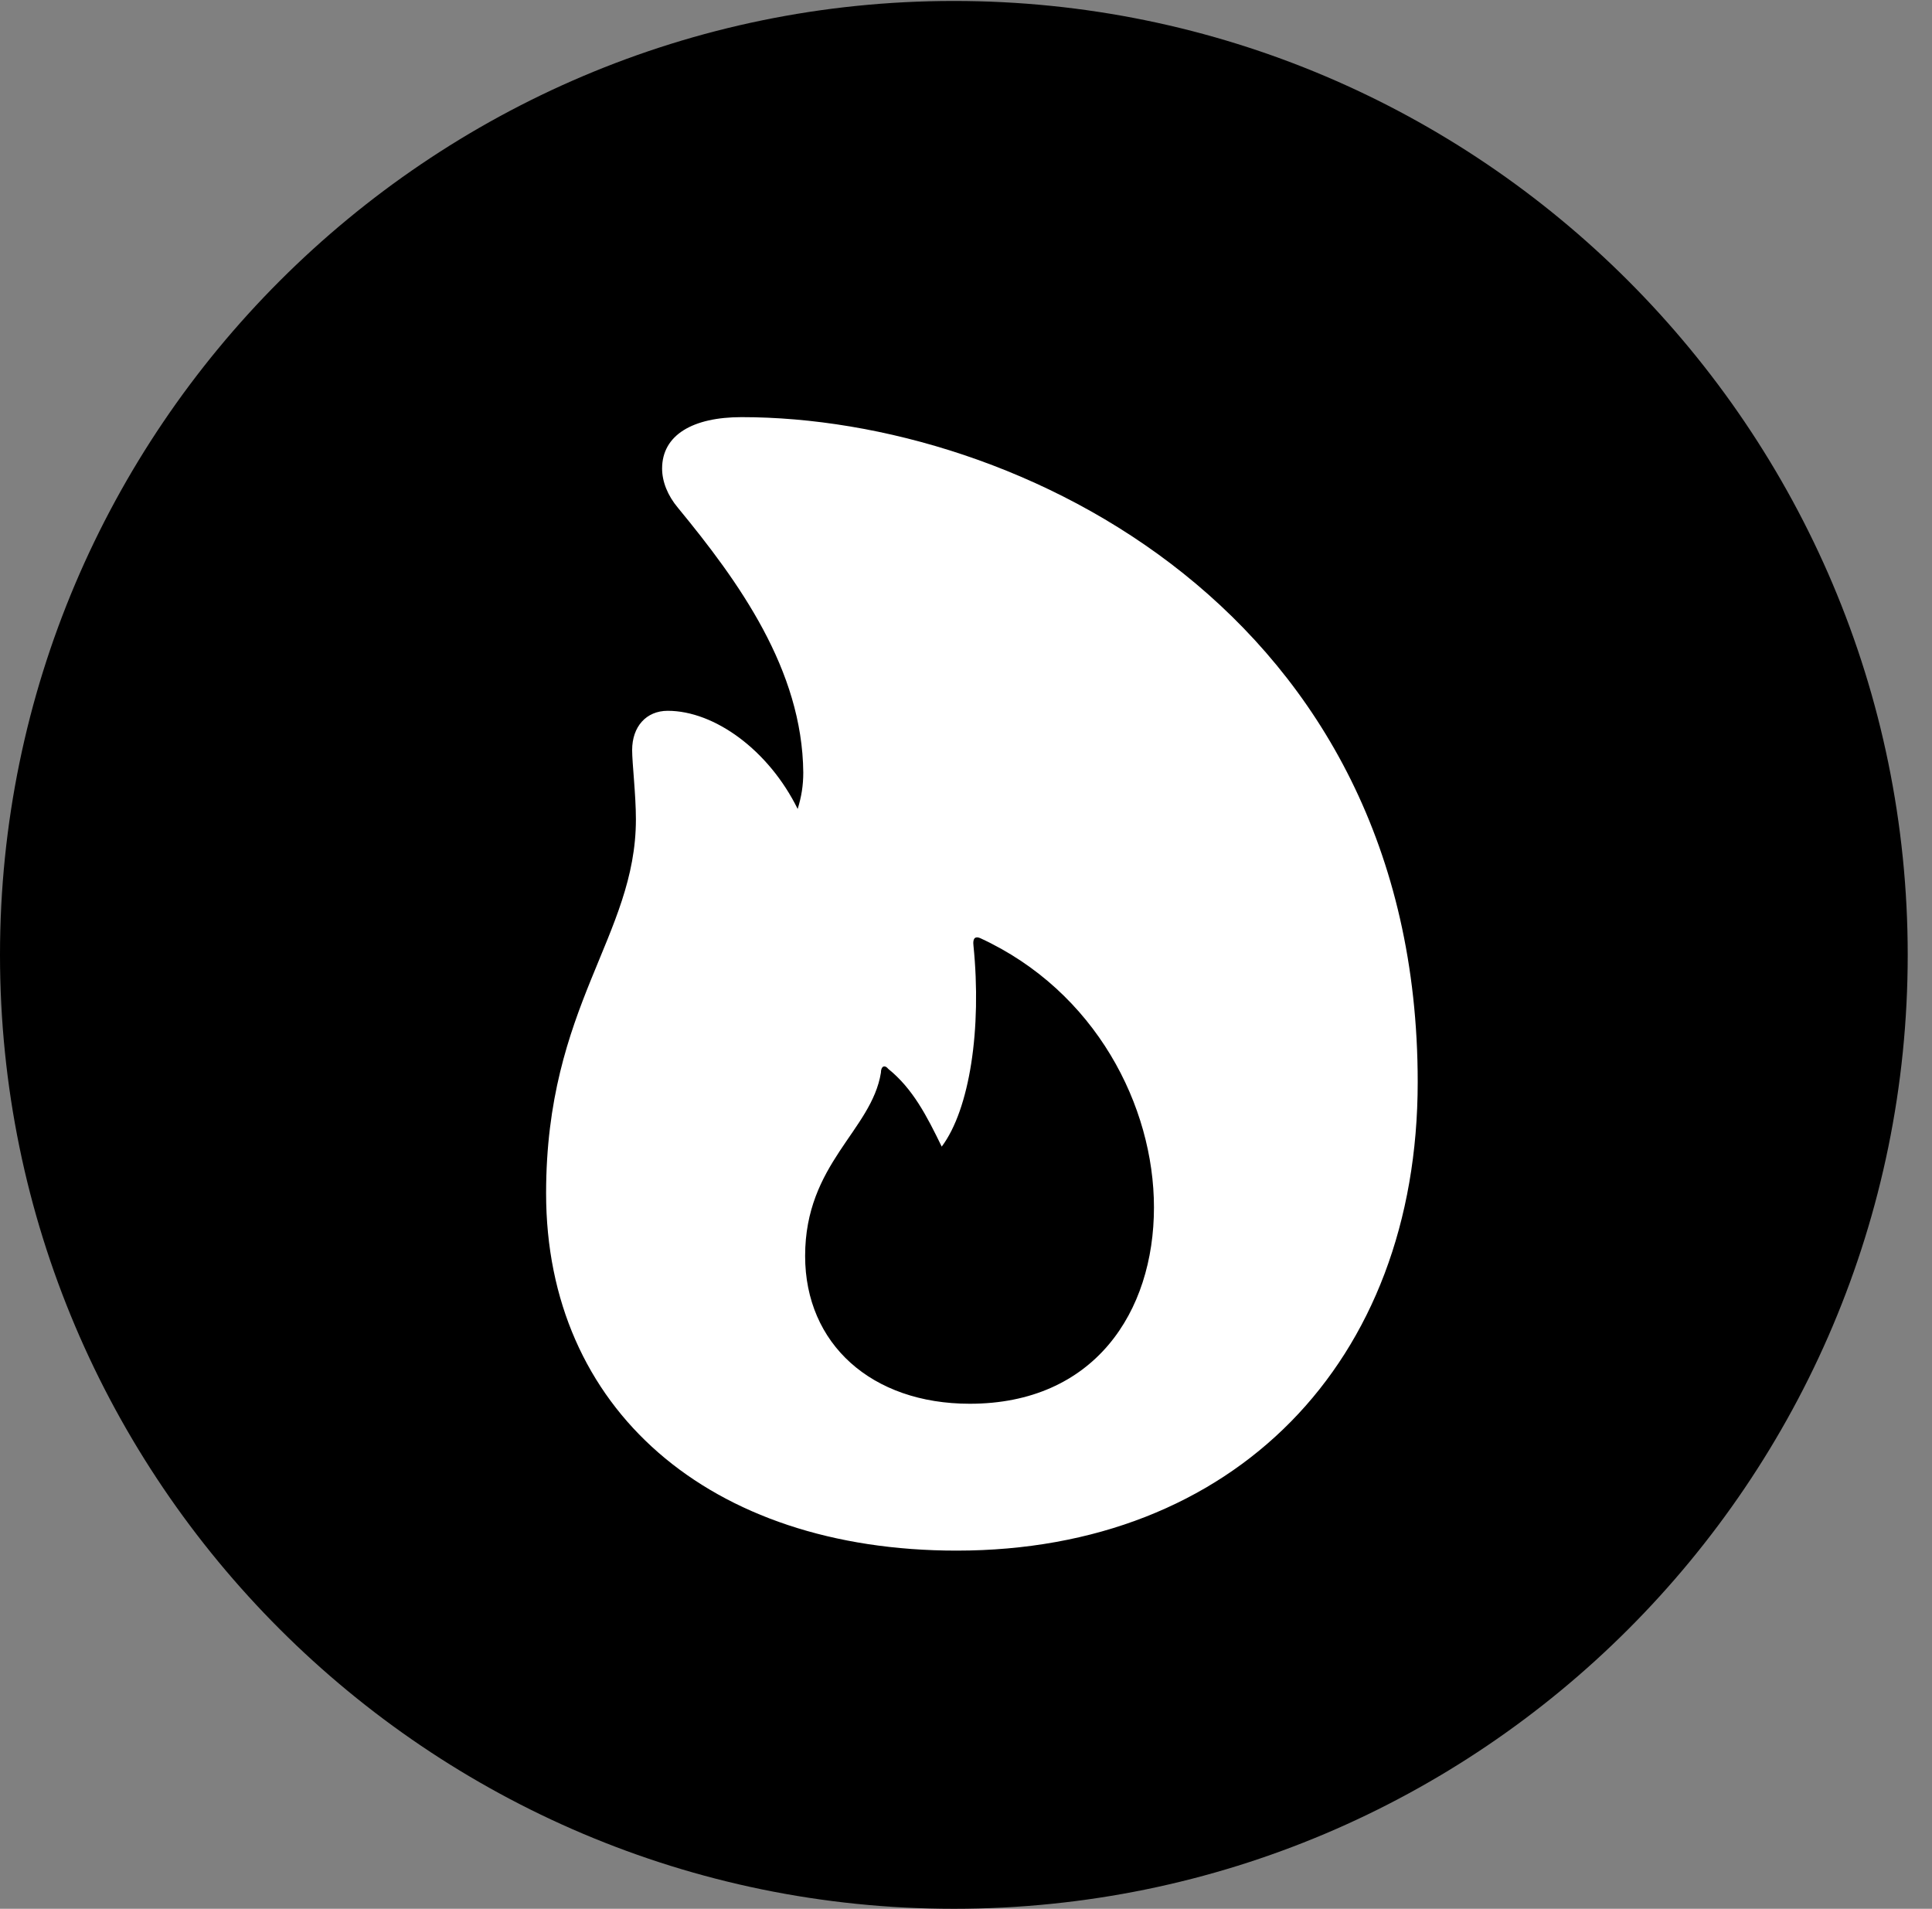 <svg version="1.1" xmlns="http://www.w3.org/2000/svg" xmlns:xlink="http://www.w3.org/1999/xlink" viewBox="0 0 28.246 27.904">
 <rect x="0" y="0" width="28.246" height="27.904" fill="#808080" stroke="none"/>
 <g>
  
  <path d="M13.945 27.904C21.643 27.904 27.891 21.656 27.891 13.959C27.891 6.275 21.643 0.014 13.945 0.014C6.262 0.014 0 6.275 0 13.959C0 21.656 6.262 27.904 13.945 27.904Z" style="fill:hsl(0 0 0/0.85)"></path>
  <path d="M7.984 17.445C7.984 14.697 9.297 13.685 9.297 11.977C9.297 11.621 9.242 11.156 9.242 10.965C9.242 10.623 9.447 10.391 9.762 10.391C10.445 10.391 11.238 10.965 11.662 11.826C11.717 11.648 11.744 11.484 11.744 11.293C11.73 9.789 10.801 8.504 9.912 7.424C9.762 7.246 9.68 7.041 9.68 6.85C9.68 6.357 10.131 6.098 10.842 6.098C14.889 6.098 20.727 8.955 20.727 15.818C20.727 19.92 18.033 22.668 13.986 22.668C10.363 22.668 7.984 20.59 7.984 17.445ZM11.771 18.361C11.771 19.646 12.742 20.521 14.178 20.521C15.996 20.521 16.871 19.182 16.871 17.65C16.871 16.174 16.023 14.492 14.328 13.713C14.26 13.685 14.219 13.713 14.232 13.822C14.355 15.039 14.178 16.215 13.768 16.762C13.549 16.311 13.344 15.914 12.988 15.627C12.934 15.559 12.879 15.586 12.879 15.682C12.742 16.529 11.771 17.008 11.771 18.361Z" style="fill:white"></path>
 </g>
</svg>